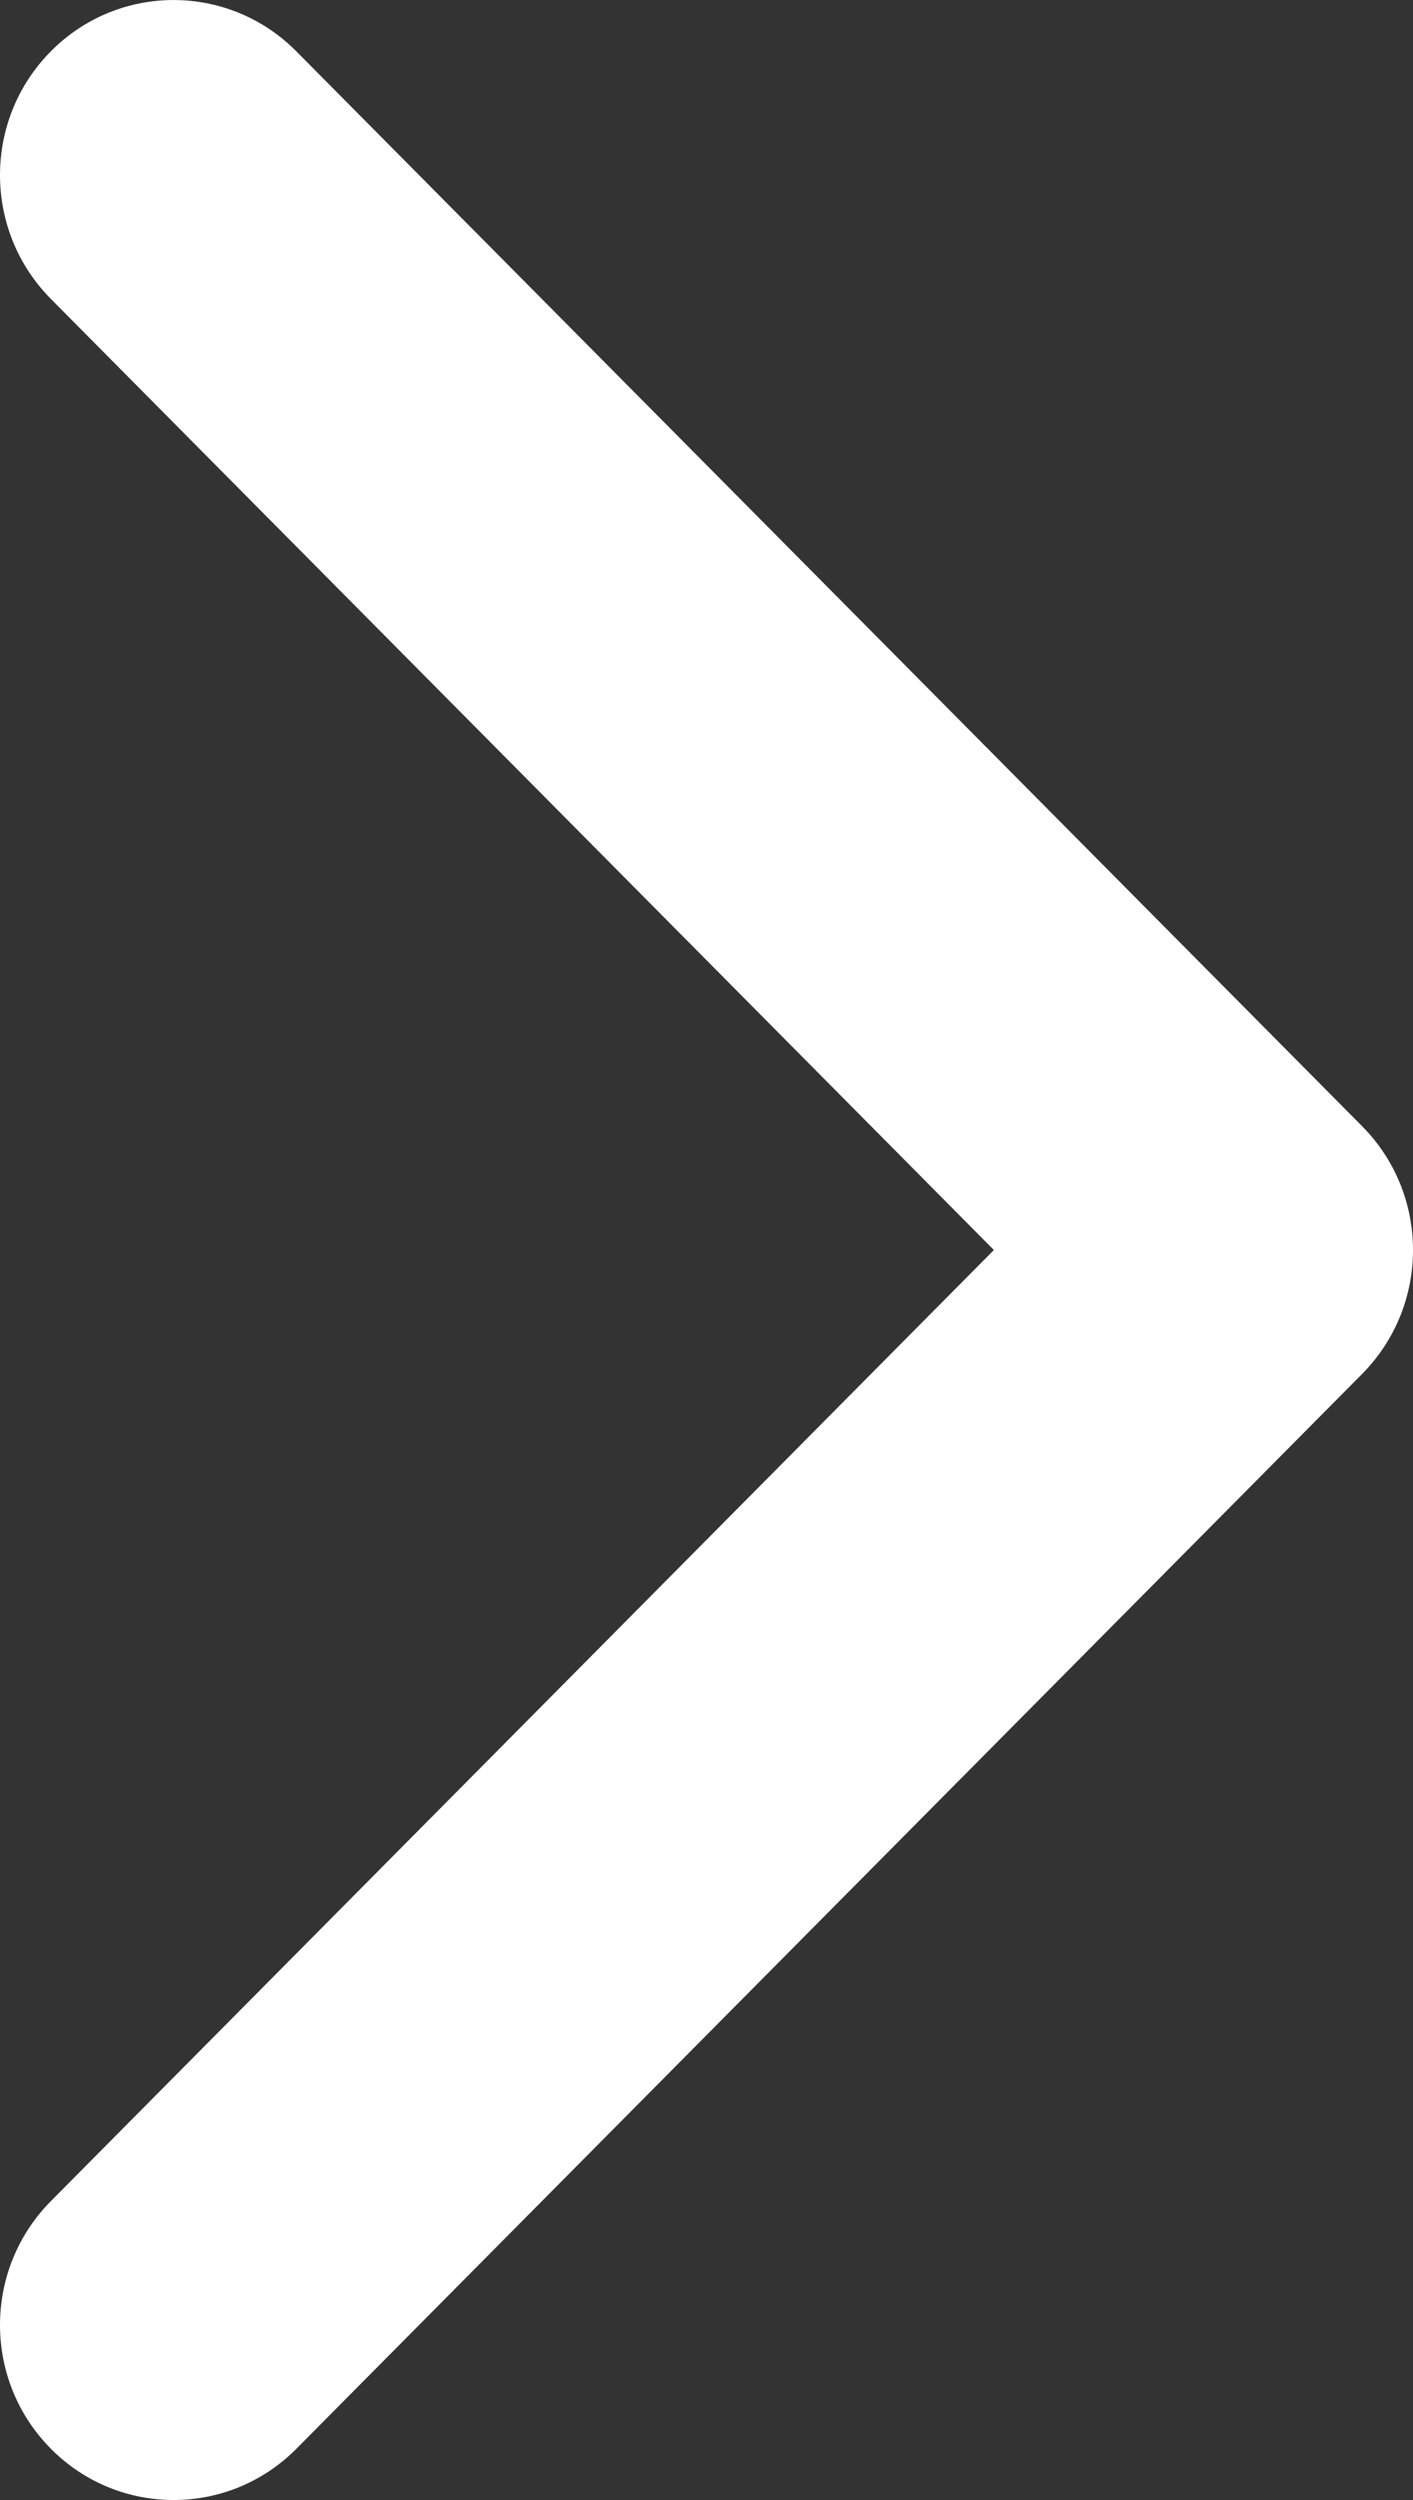 <svg width="13" height="23" viewBox="0 0 13 23" fill="none" xmlns="http://www.w3.org/2000/svg">
    <rect x="0" y="0" width="13" height="23" fill="#333333" stroke="none"/>
    <path d="M12.532 10.361L2.726 0.472C2.102 -0.157 1.091 -0.157 0.468 0.472C-0.156 1.101 -0.156 2.121 0.468 2.75L9.144 11.5L0.468 20.25C-0.156 20.88 -0.156 21.899 0.468 22.528C1.091 23.157 2.103 23.157 2.727 22.528L12.533 12.639C12.844 12.324 13 11.912 13 11.5C13 11.088 12.844 10.676 12.532 10.361Z" fill="white"/>
</svg>
